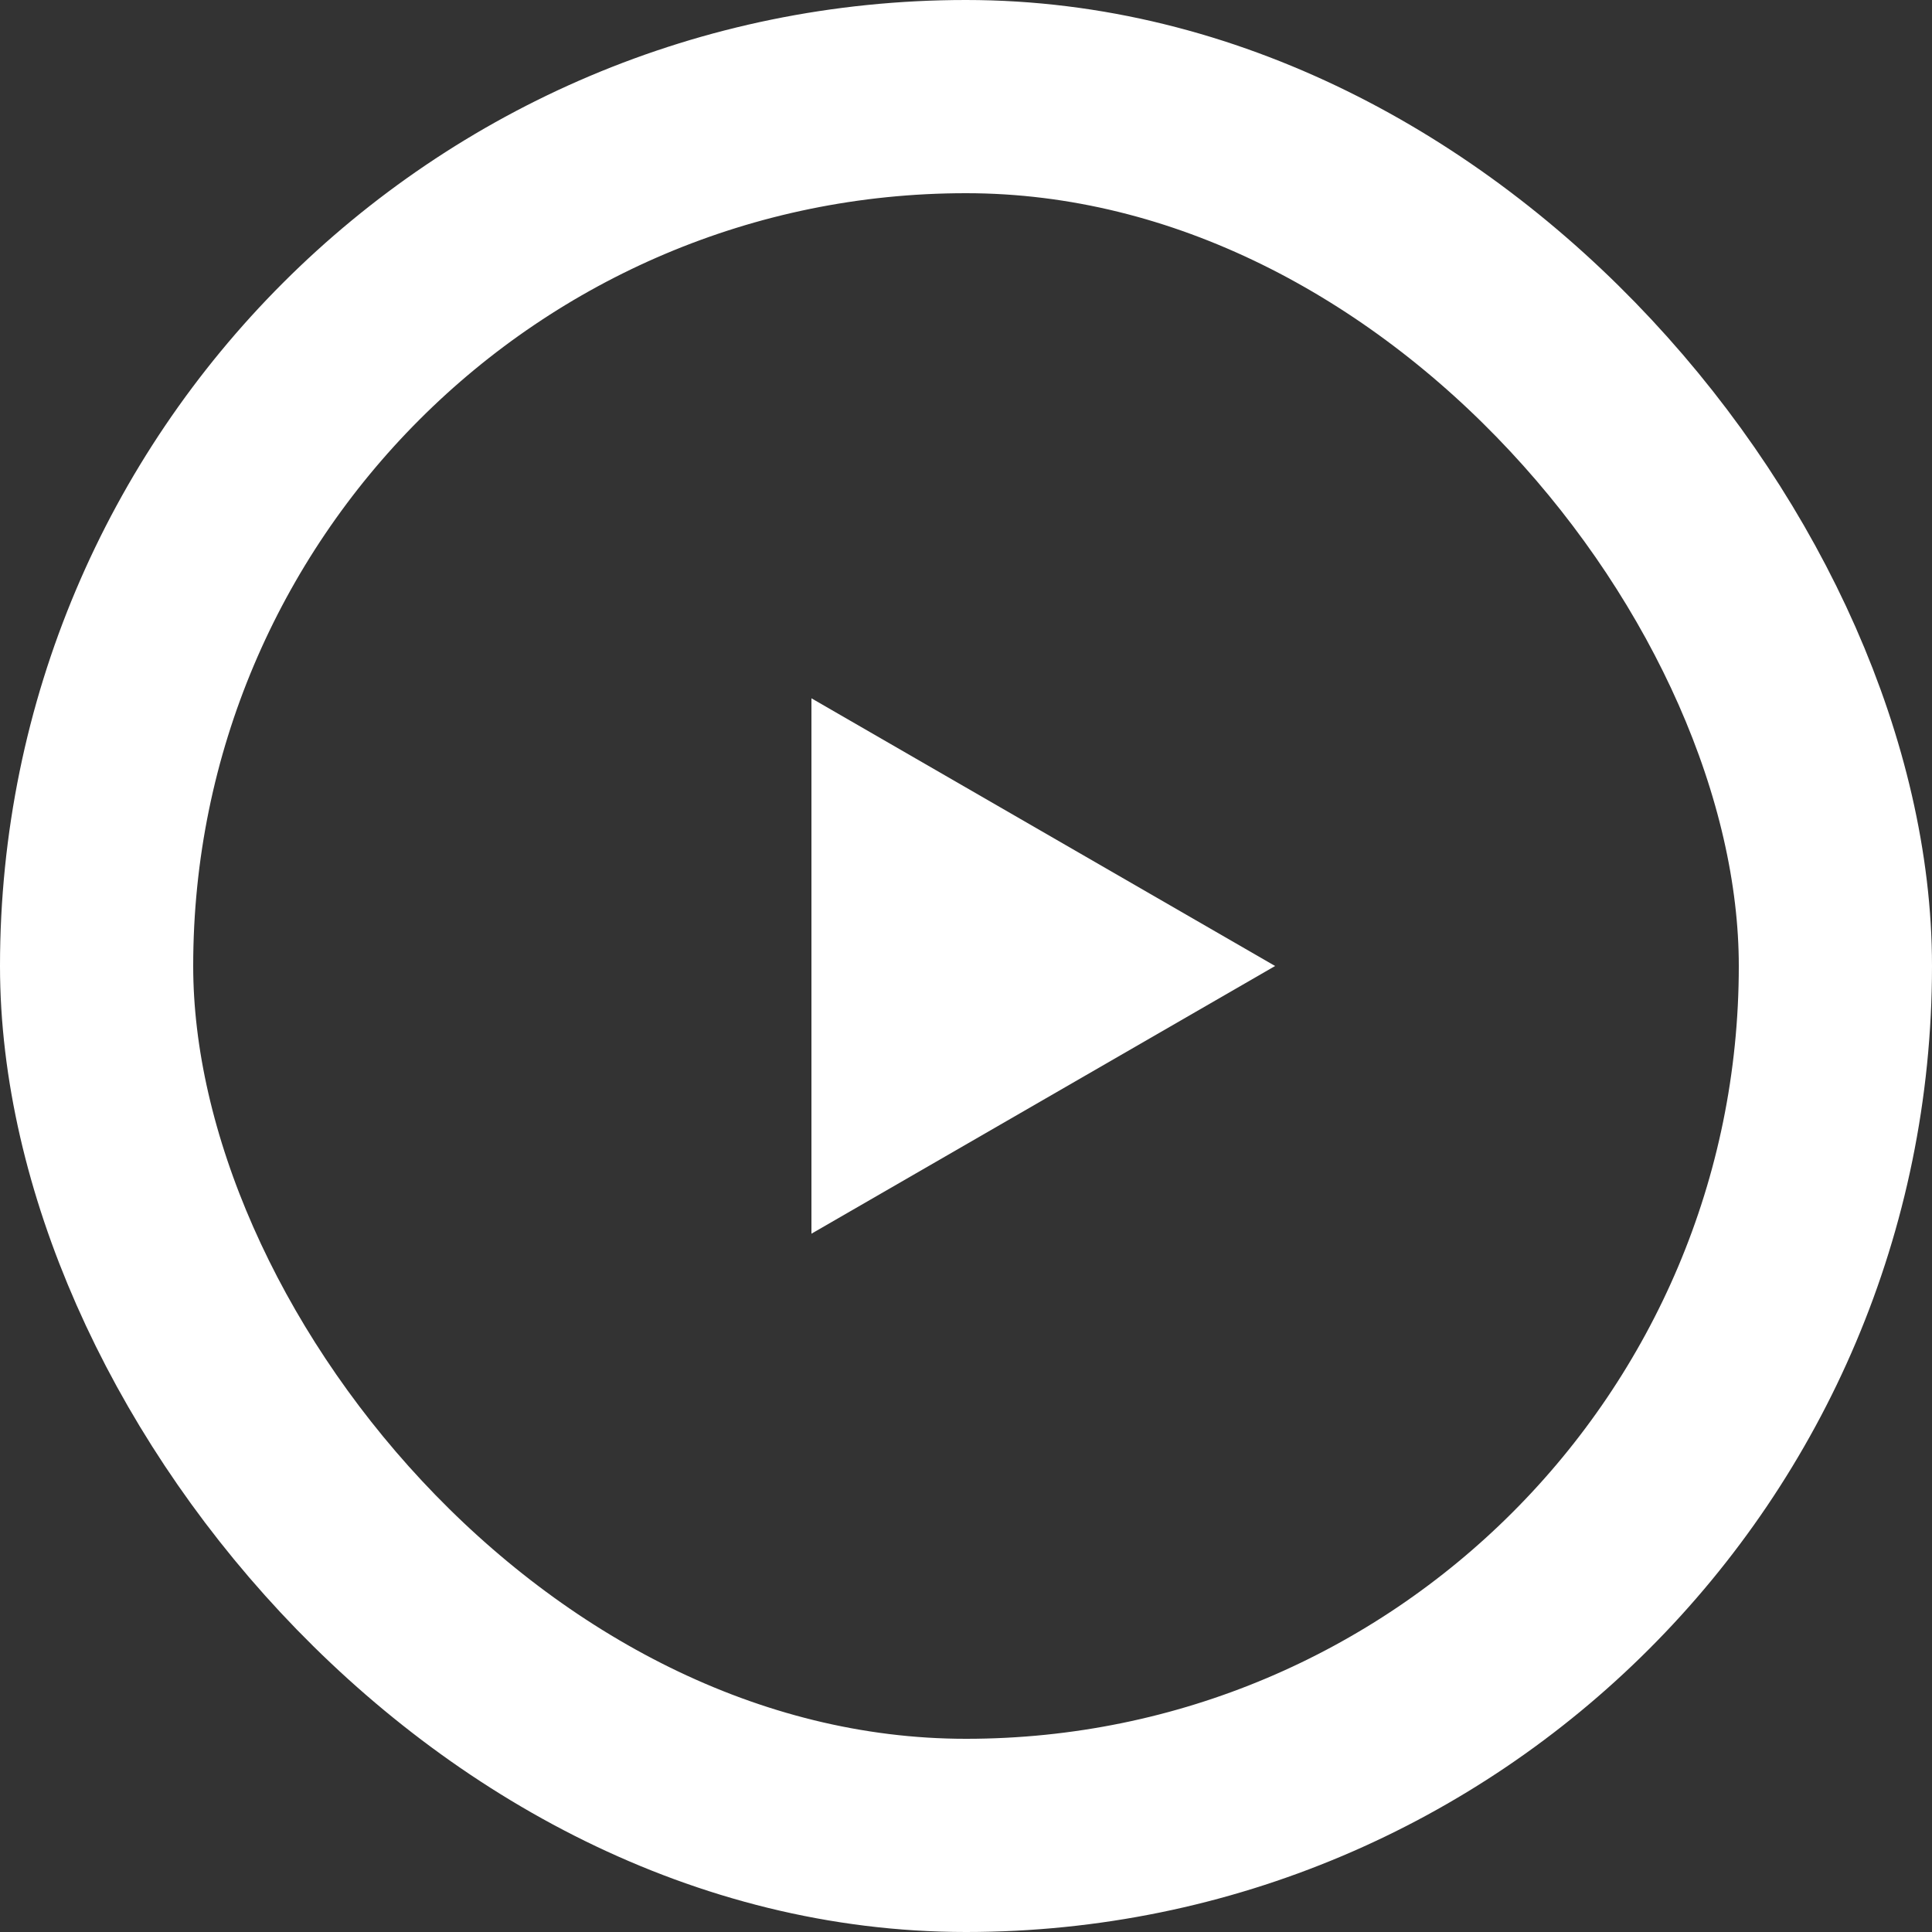 <svg xmlns="http://www.w3.org/2000/svg" width="100" height="100" viewBox="0 0 100 100" fill="none">
  <rect x="0" y="0" width="100" height="100" fill="#333333" stroke="none"/>
  <rect x="5" y="5" width="90" height="90" rx="45" stroke="white" stroke-width="10"/>
  <path d="M66 50L42 63.856L42 36.144L66 50Z" fill="white"/>
</svg>